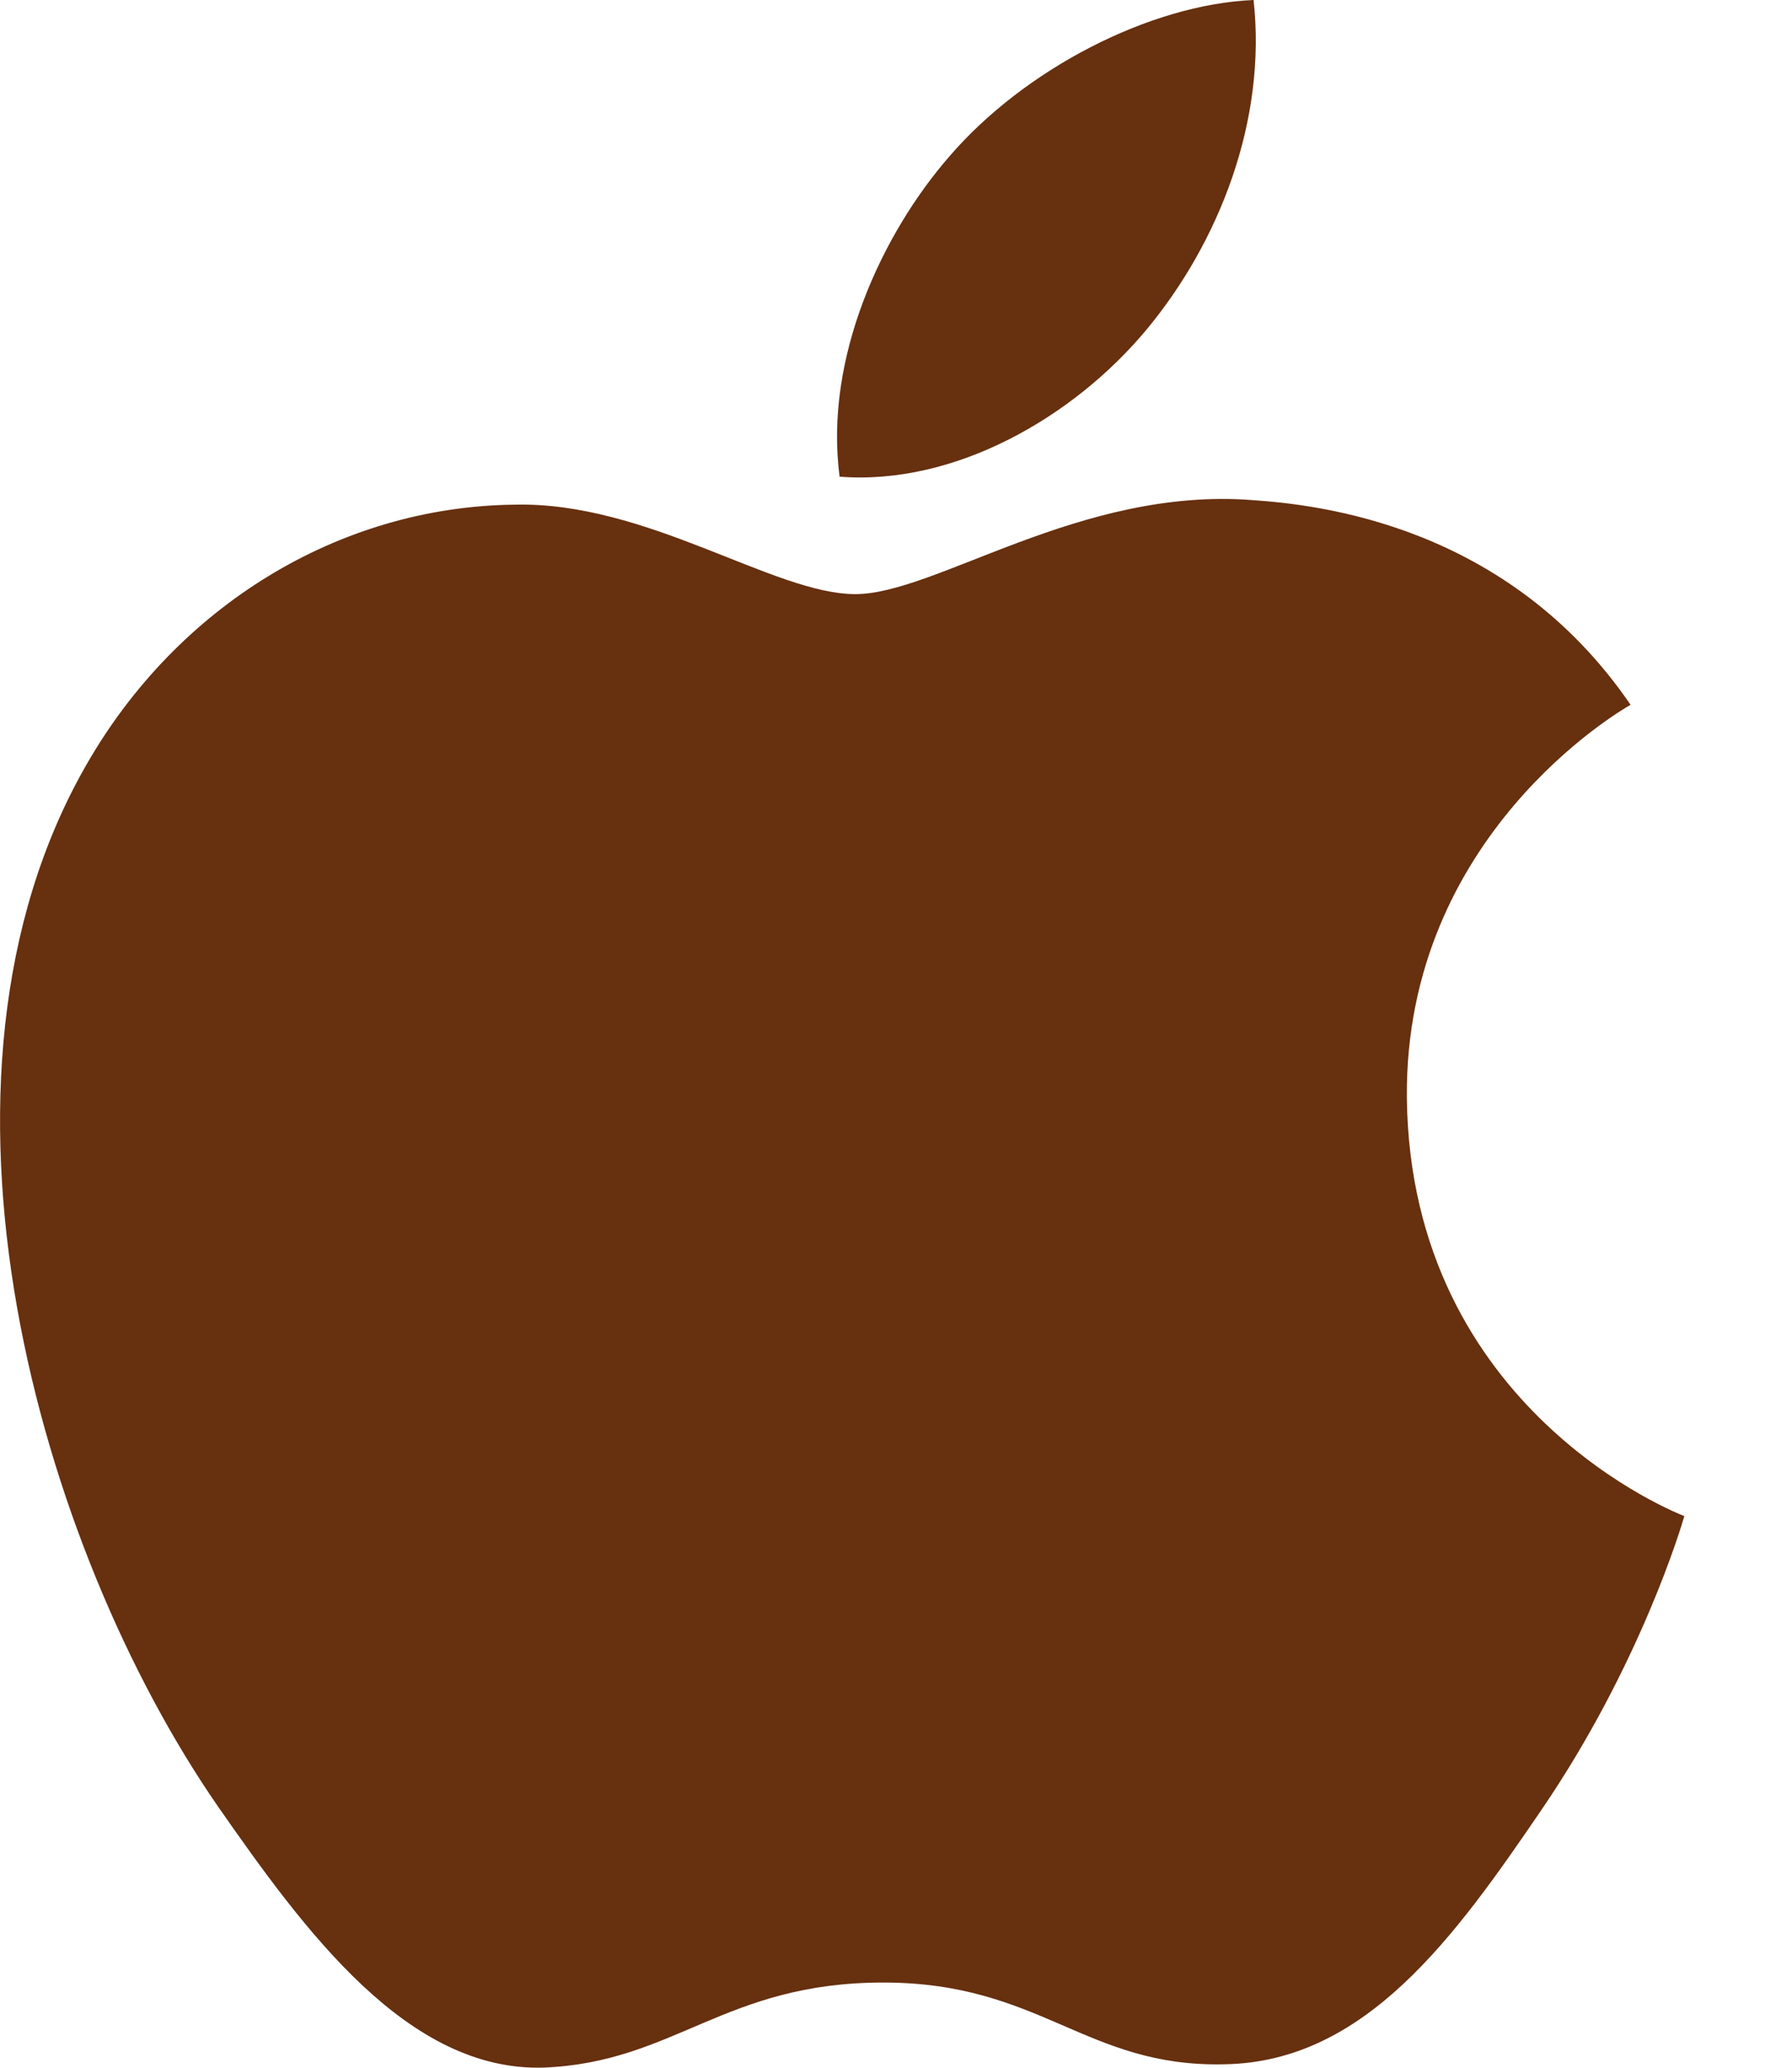 <svg width="13" height="15" viewBox="0 0 13 15" fill="none" xmlns="http://www.w3.org/2000/svg">
<path d="M6.205 4.31C5.612 4.31 4.695 3.636 3.729 3.661C2.455 3.677 1.286 4.399 0.629 5.544C-0.694 7.841 0.288 11.233 1.578 13.1C2.211 14.009 2.958 15.032 3.948 14.999C4.898 14.959 5.255 14.382 6.408 14.382C7.552 14.382 7.877 14.999 8.883 14.975C9.906 14.959 10.555 14.05 11.18 13.133C11.902 12.077 12.203 11.055 12.219 10.998C12.195 10.99 10.23 10.235 10.206 7.962C10.19 6.063 11.756 5.154 11.829 5.113C10.937 3.807 9.565 3.661 9.086 3.628C7.836 3.531 6.789 4.31 6.205 4.31ZM8.315 2.394C8.842 1.761 9.191 0.877 9.094 0C8.339 0.032 7.43 0.503 6.886 1.136C6.399 1.696 5.977 2.597 6.091 3.458C6.927 3.523 7.787 3.027 8.315 2.394Z" fill="#67300F"/>
</svg>
